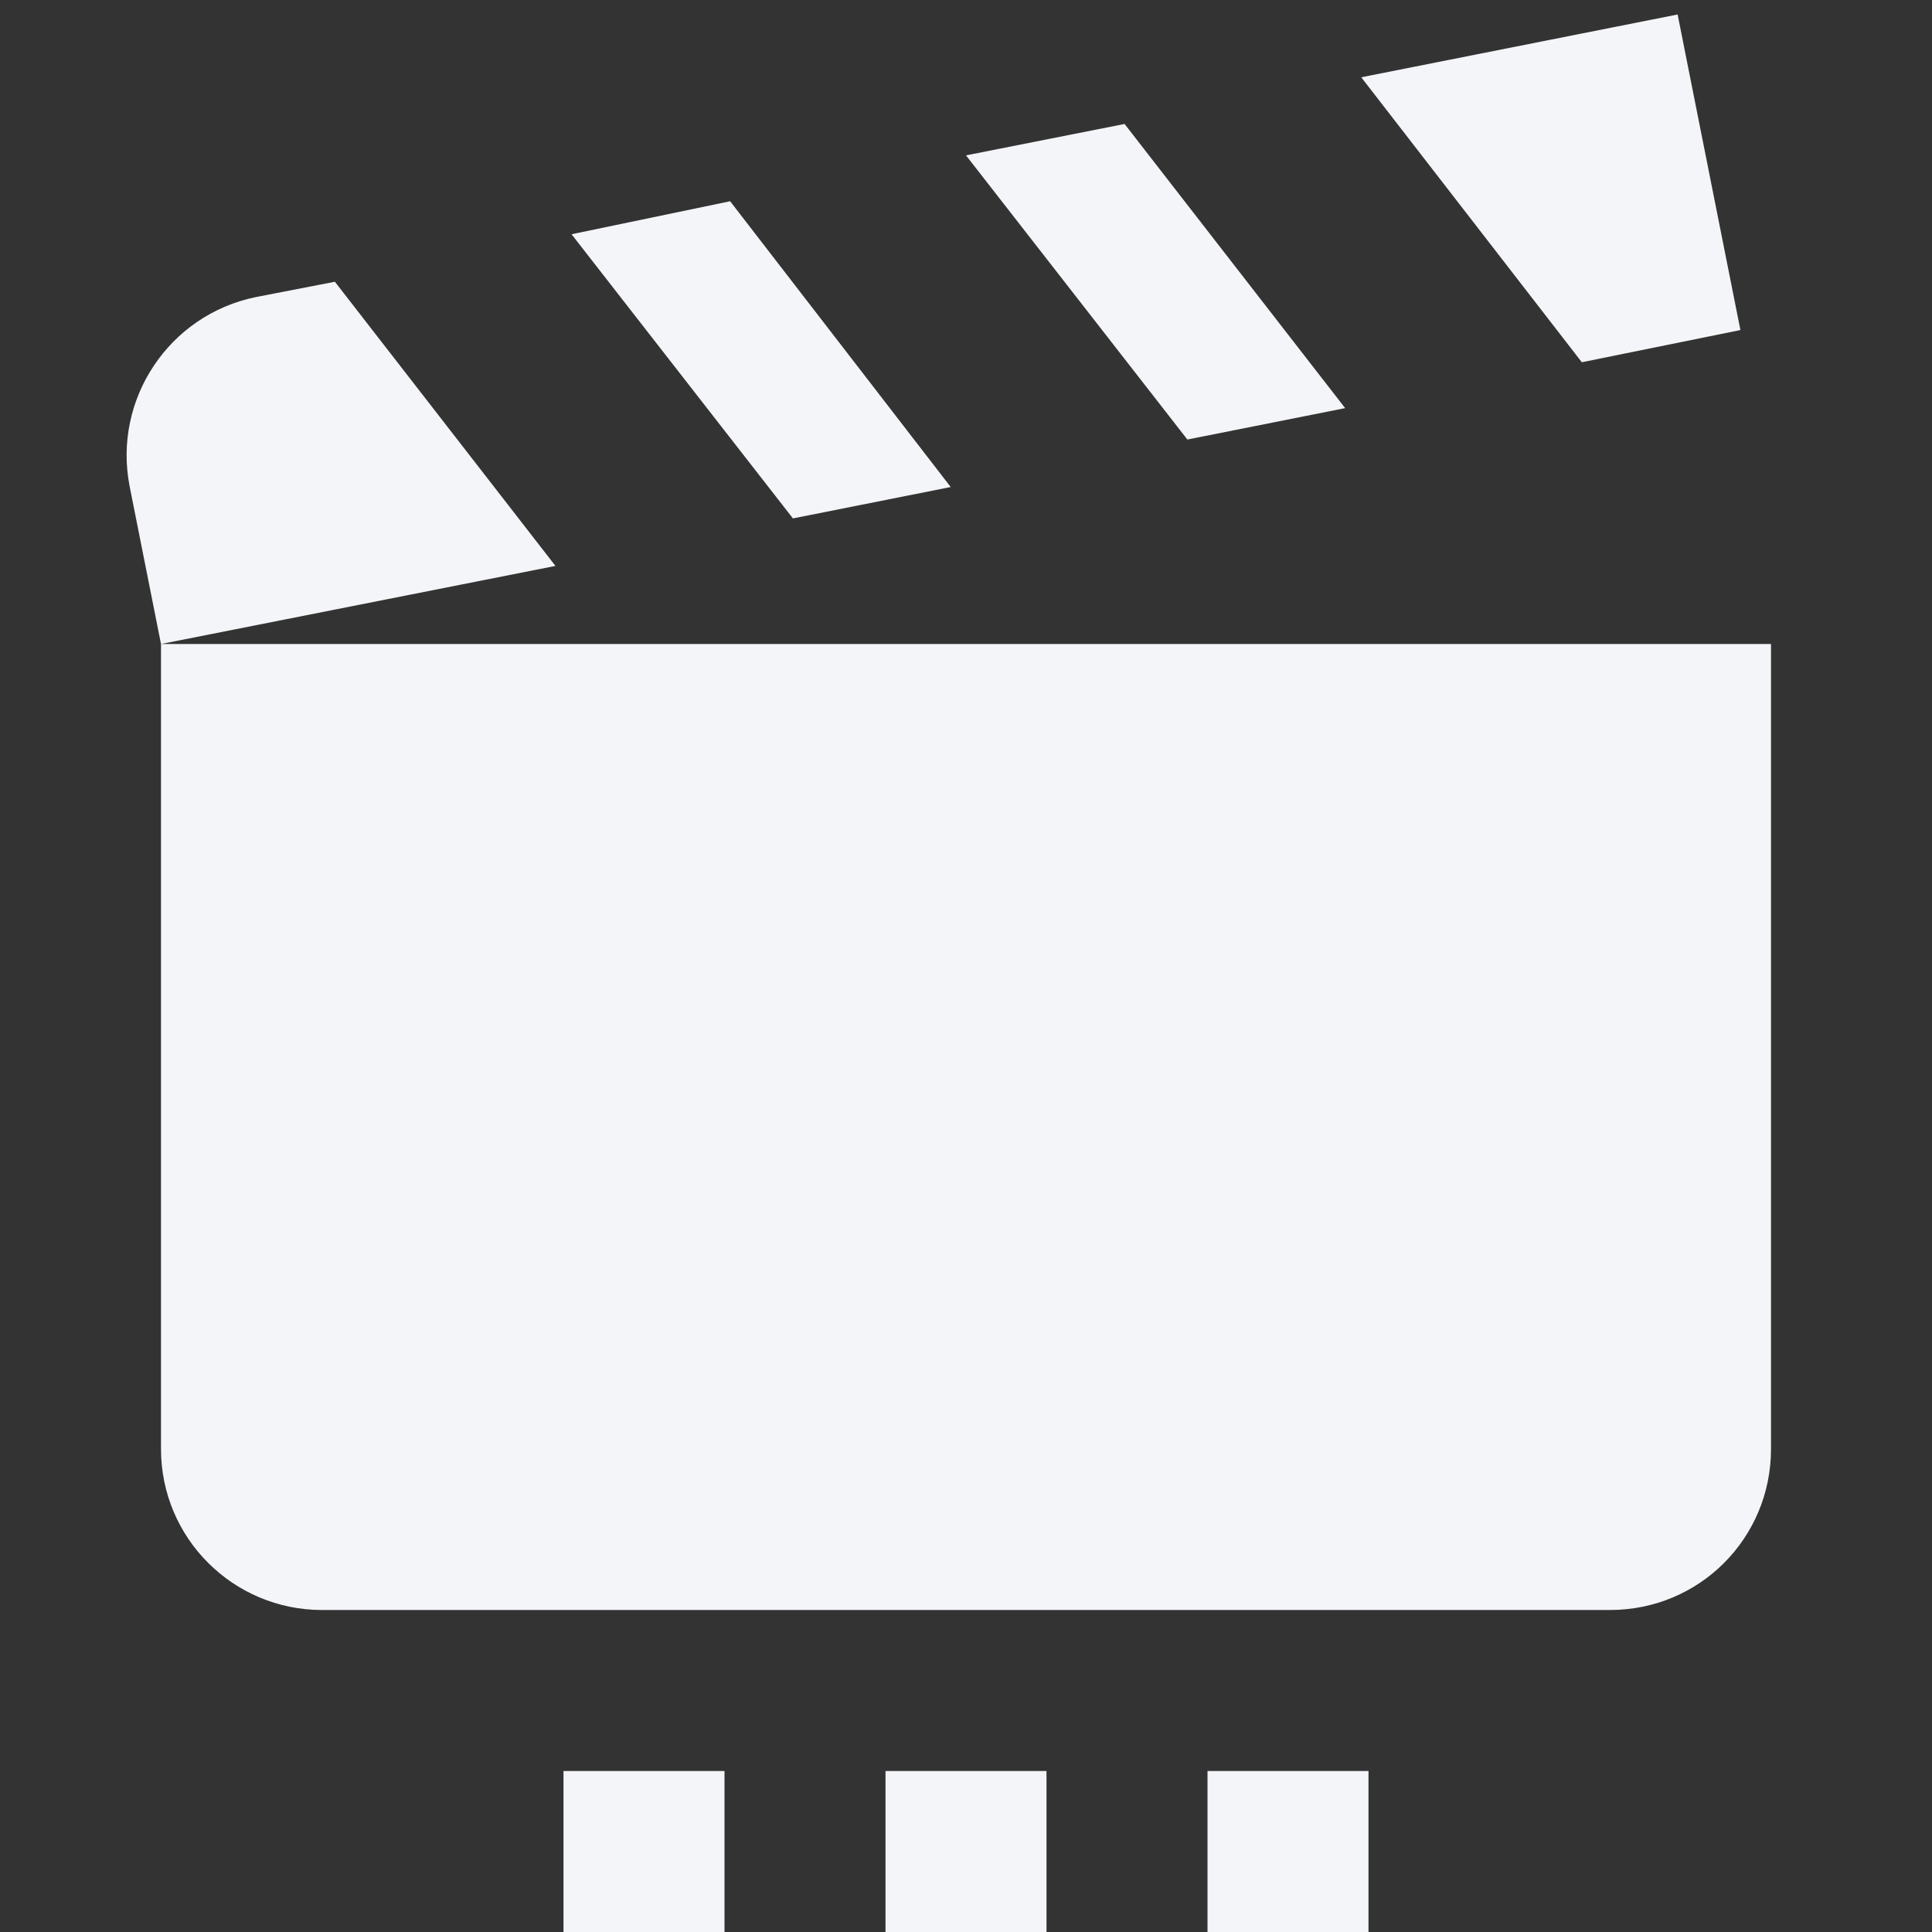 <?xml version="1.0" encoding="UTF-8"?><!DOCTYPE svg PUBLIC "-//W3C//DTD SVG 1.1//EN" "http://www.w3.org/Graphics/SVG/1.1/DTD/svg11.dtd"><svg fill="#f4f5f8" xmlns="http://www.w3.org/2000/svg" xmlns:xlink="http://www.w3.org/1999/xlink" version="1.1" id="mdi-movie-open-settings" width="24" height="24" viewBox="0 0 24 24"><rect x="0" y="0" width="24" height="24" fill="#333333" stroke="none"/><path d="M14.75 5.46L12 1.93L13.97 1.54L16.71 5.07L14.75 5.46M21.62 4.1L20.84 .18L16.91 .96L19.65 4.5L21.62 4.1M11.81 6.05L9.07 2.5L7.1 2.91L9.85 6.44L11.81 6.05M2 8V18C2 19.11 2.9 20 4 20H20C21.11 20 22 19.11 22 18V8H2M4.16 3.5L3.18 3.69C2.1 3.91 1.4 4.96 1.61 6.04L2 8L6.9 7.03L4.16 3.5M11 24H13V22H11V24M7 24H9V22H7V24M15 24H17V22H15V24Z" /></svg>
